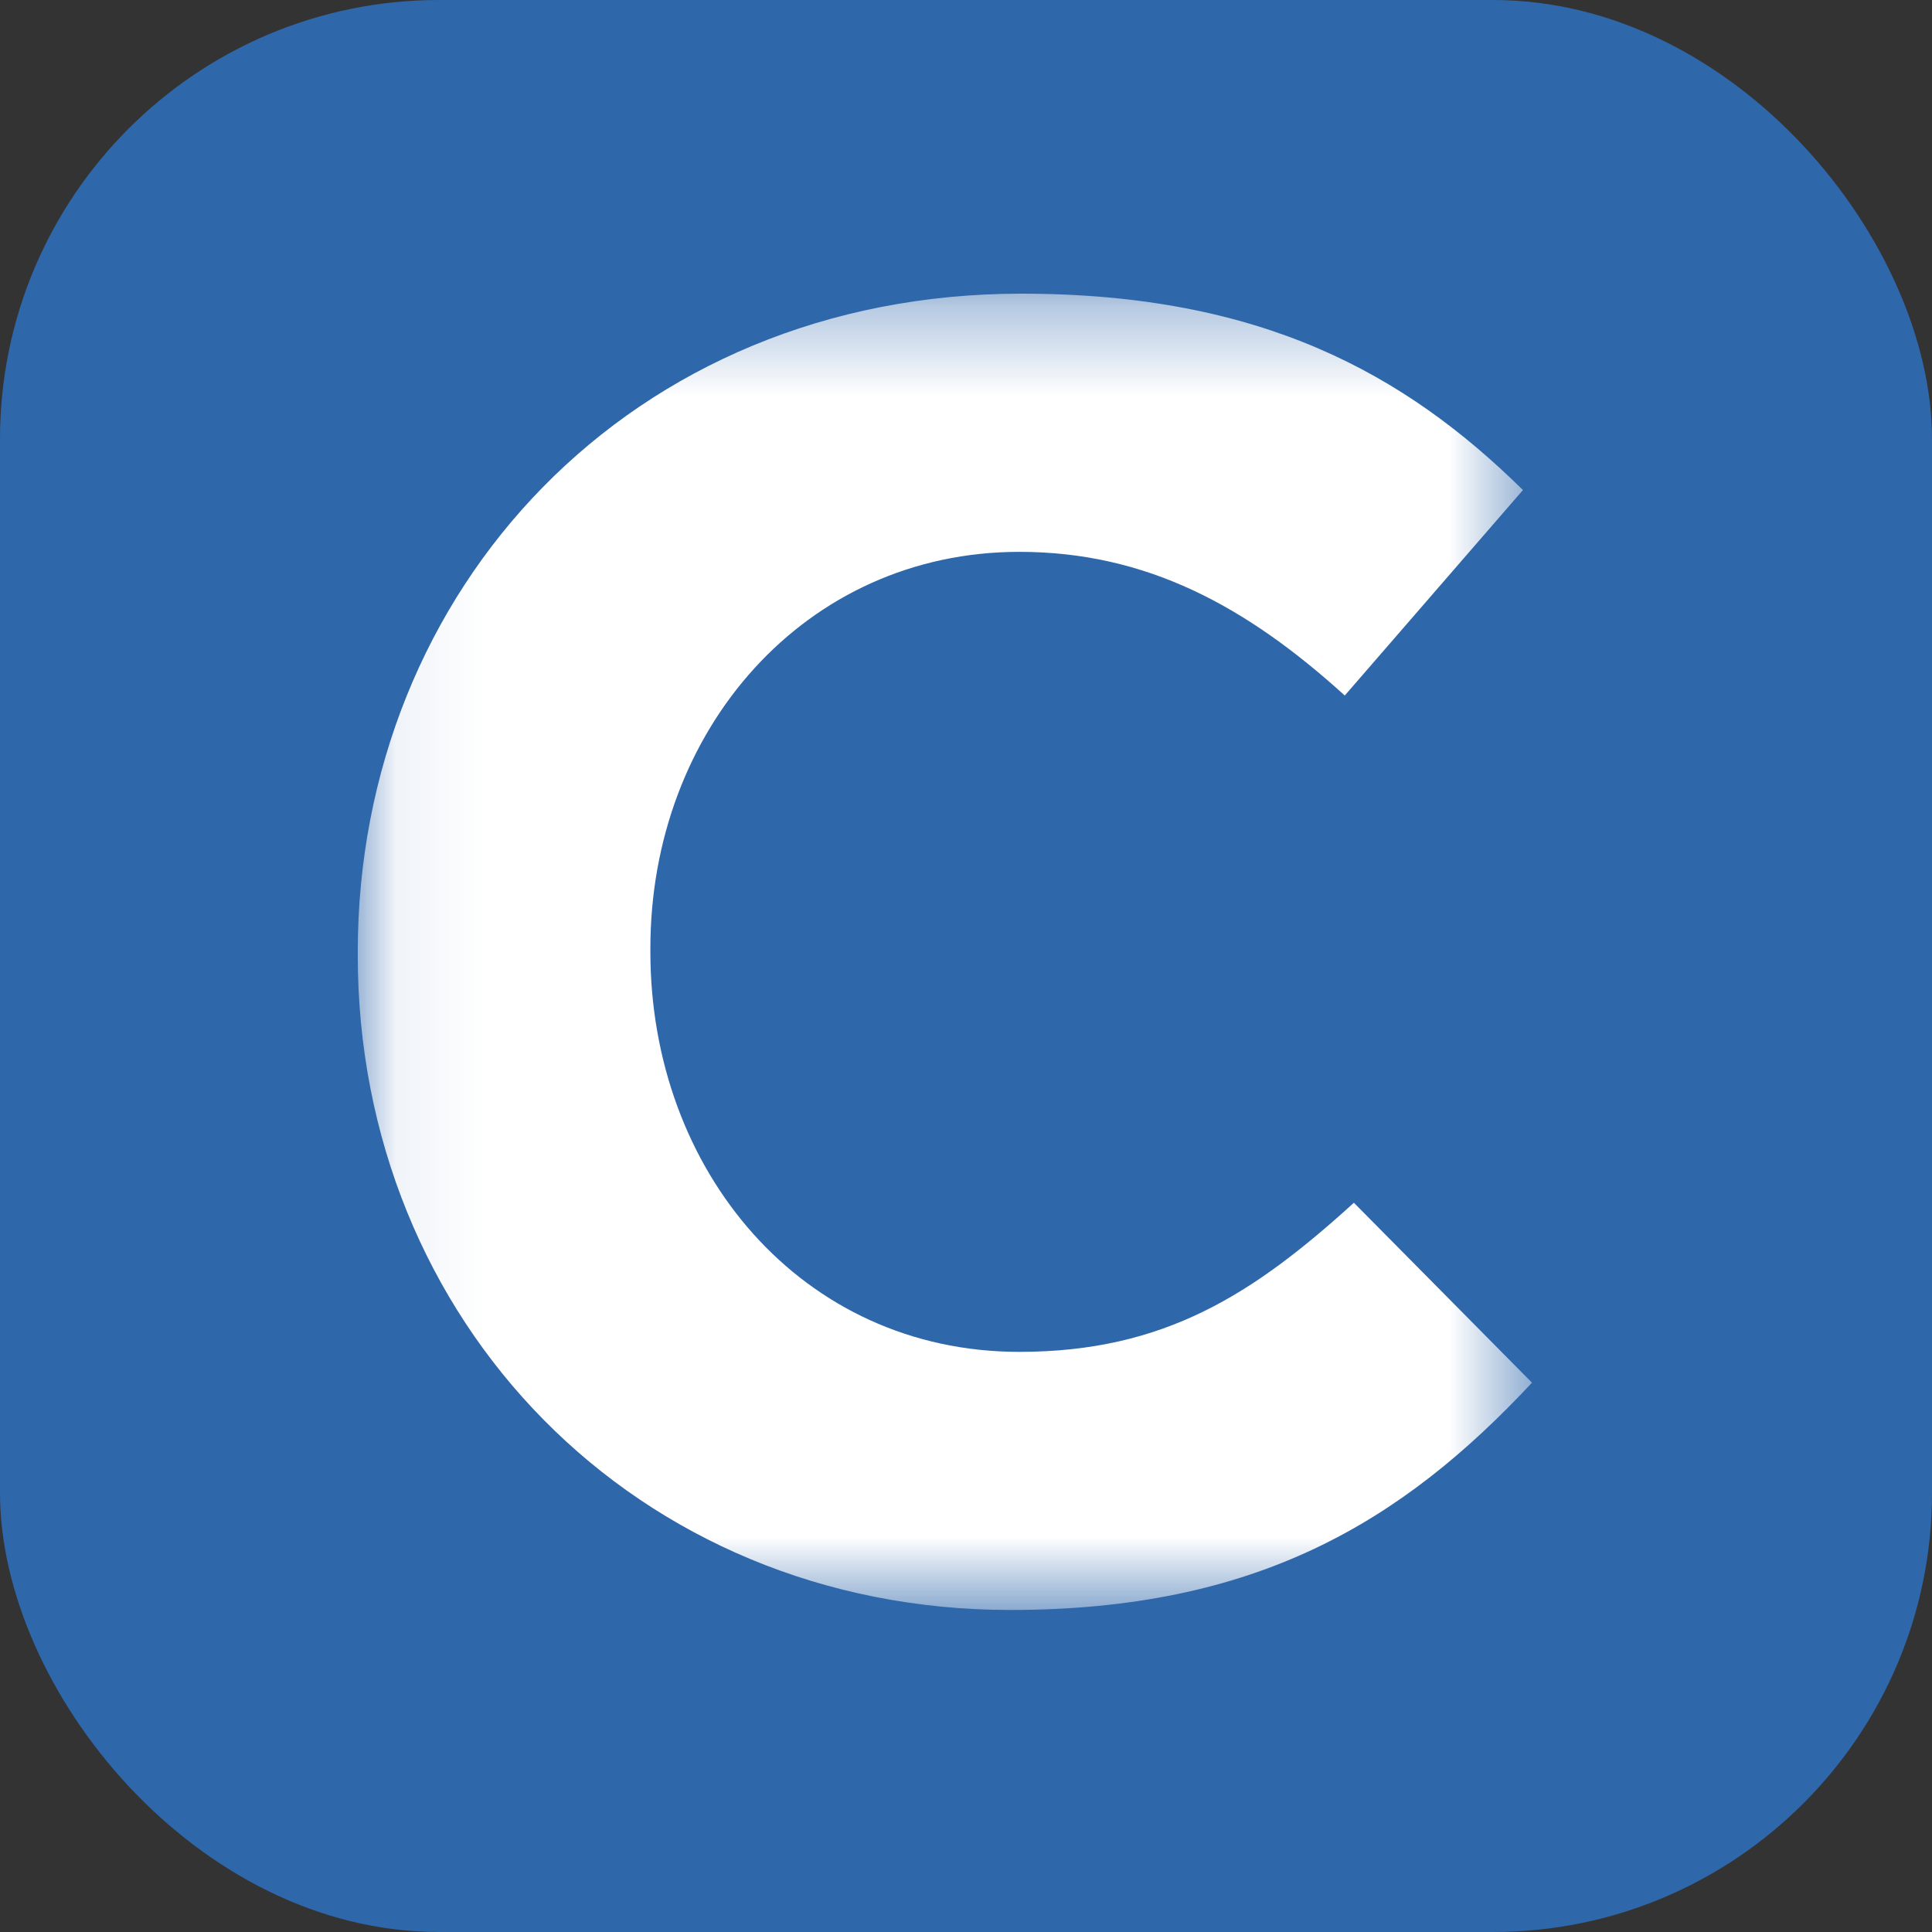<?xml version="1.0" encoding="UTF-8"?>
<svg width="22px" height="22px" viewBox="0 0 22 22" version="1.1" xmlns="http://www.w3.org/2000/svg" xmlns:xlink="http://www.w3.org/1999/xlink">
    <rect x="0" y="0" width="22" height="22" fill="#333333" stroke="none"/>
    <!-- Generator: Sketch 43.2 (39069) - http://www.bohemiancoding.com/sketch -->
    <title>Group 9</title>
    <desc>Created with Sketch.</desc>
    <defs>
        <polyline id="path-1" points="4.074 3.344 17.445 3.344 17.445 18.333 4.074 18.333"></polyline>
    </defs>
    <g id="05-Student-Onboarding" stroke="none" stroke-width="1" fill="none" fill-rule="evenodd">
        <g id="05_01-Sign-Up-Form" transform="translate(-675, -198)">
            <g id="Group-8" transform="translate(667, 189)">
                <g id="Group-3" transform="translate(8, 9)">
                    <g id="Group-9">
                        <rect id="Rectangle-281" fill="#2F67AB" x="0" y="0" width="22" height="22" rx="5"></rect>
                        <mask id="mask-2" fill="white">
                            <use xlink:href="#path-1"></use>
                        </mask>
                        <g id="Clip-2"></g>
                        <path d="M11.505,18.333 C7.241,18.333 4.074,15.042 4.074,10.88 L4.074,10.839 C4.074,6.719 7.179,3.344 11.629,3.344 C14.361,3.344 15.996,4.255 17.342,5.58 L15.313,7.92 C14.195,6.905 13.057,6.284 11.608,6.284 C9.166,6.284 7.406,8.313 7.406,10.797 L7.406,10.839 C7.406,13.323 9.124,15.394 11.608,15.394 C13.264,15.394 14.278,14.731 15.417,13.696 L17.445,15.745 C15.955,17.34 14.299,18.333 11.505,18.333" id="Fill-1" fill="#FFFFFF" mask="url(#mask-2)"></path>
                    </g>
                </g>
            </g>
        </g>
    </g>
</svg>